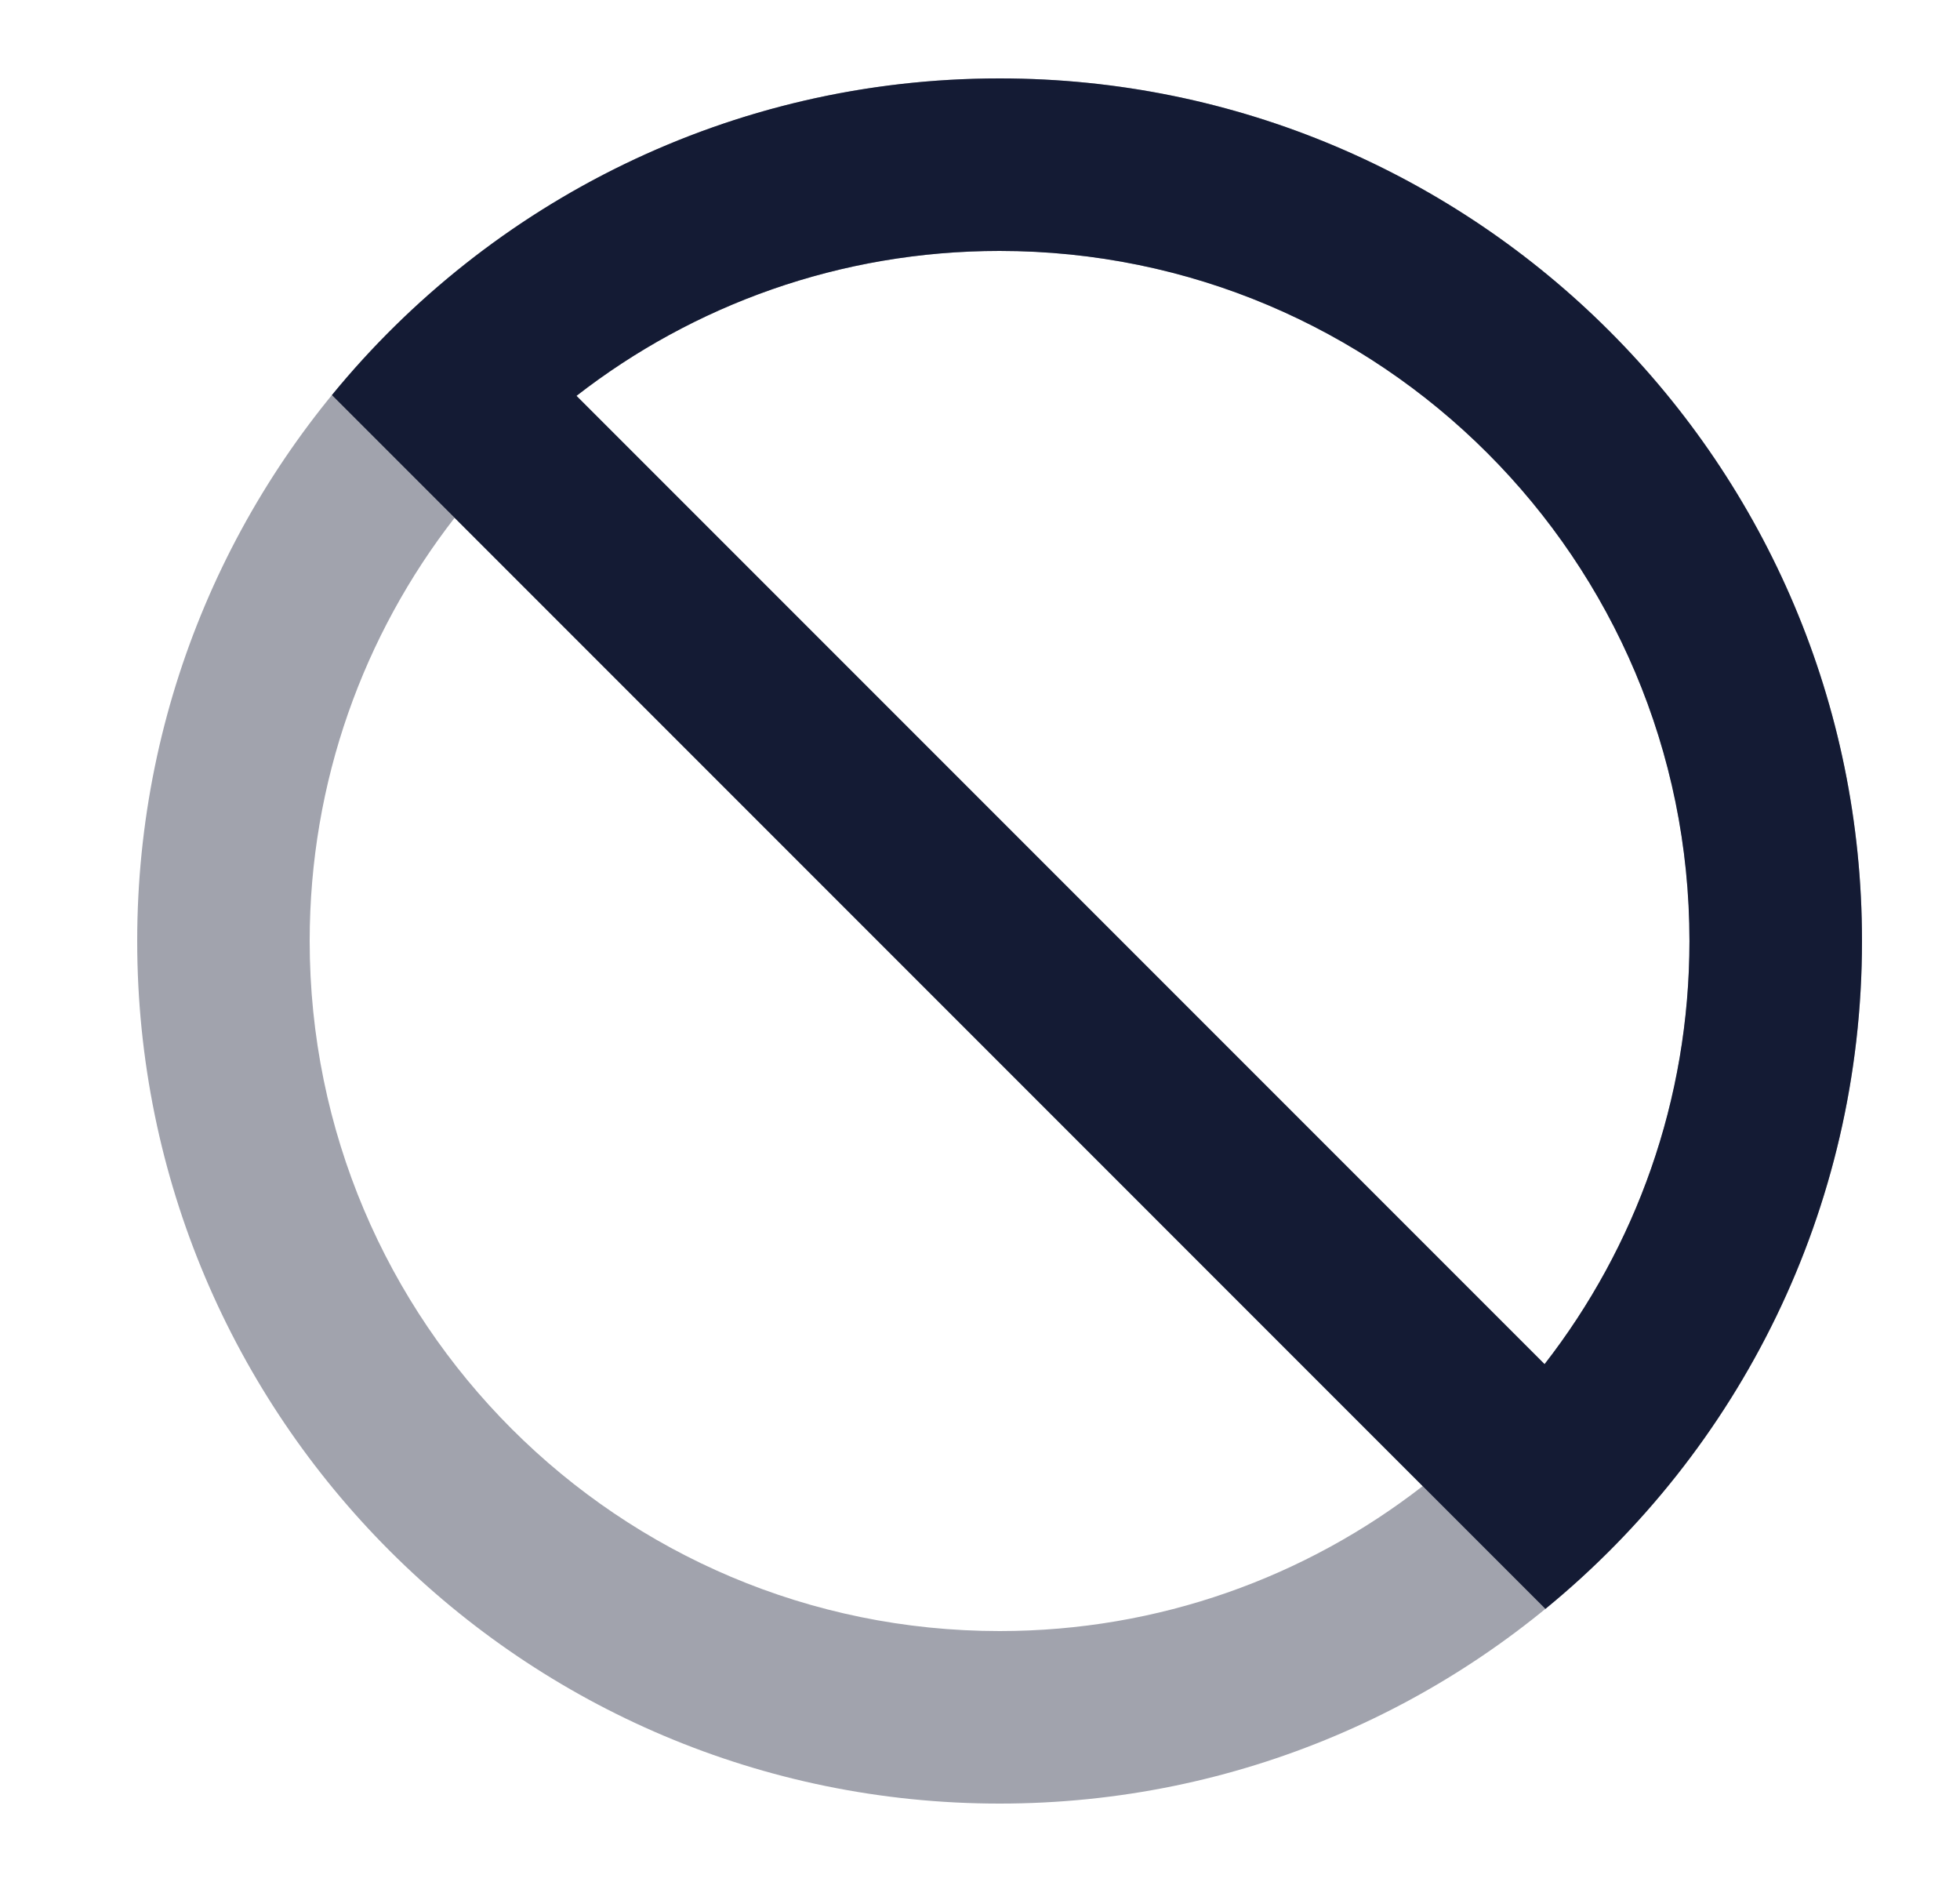 <svg width="25" height="24" viewBox="0 0 25 24" fill="none" xmlns="http://www.w3.org/2000/svg">
<path opacity="0.4" fill-rule="evenodd" clip-rule="evenodd" d="M1.75 12C1.75 5.925 6.675 1 12.75 1C18.825 1 23.75 5.925 23.75 12C23.75 18.075 18.825 23 12.75 23C6.675 23 1.75 18.075 1.75 12ZM5.798 6.604C4.64 8.094 3.95 9.966 3.95 12C3.95 16.86 7.89 20.8 12.75 20.8C14.784 20.8 16.656 20.11 18.146 18.952L5.798 6.604ZM7.354 5.048L19.702 17.396C20.86 15.906 21.55 14.034 21.55 12C21.55 7.14 17.61 3.2 12.75 3.2C10.716 3.2 8.844 3.89 7.354 5.048Z" fill="#141B34"/>
<path fill-rule="evenodd" clip-rule="evenodd" d="M23.75 12C23.75 5.925 18.825 1 12.75 1C9.316 1 6.251 2.573 4.234 5.038L19.712 20.517C22.177 18.5 23.75 15.434 23.75 12ZM19.701 17.396L7.353 5.048C8.843 3.89 10.716 3.2 12.749 3.2C17.609 3.2 21.549 7.14 21.549 12C21.549 14.034 20.86 15.906 19.701 17.396Z" fill="#141B34"/>
</svg>
